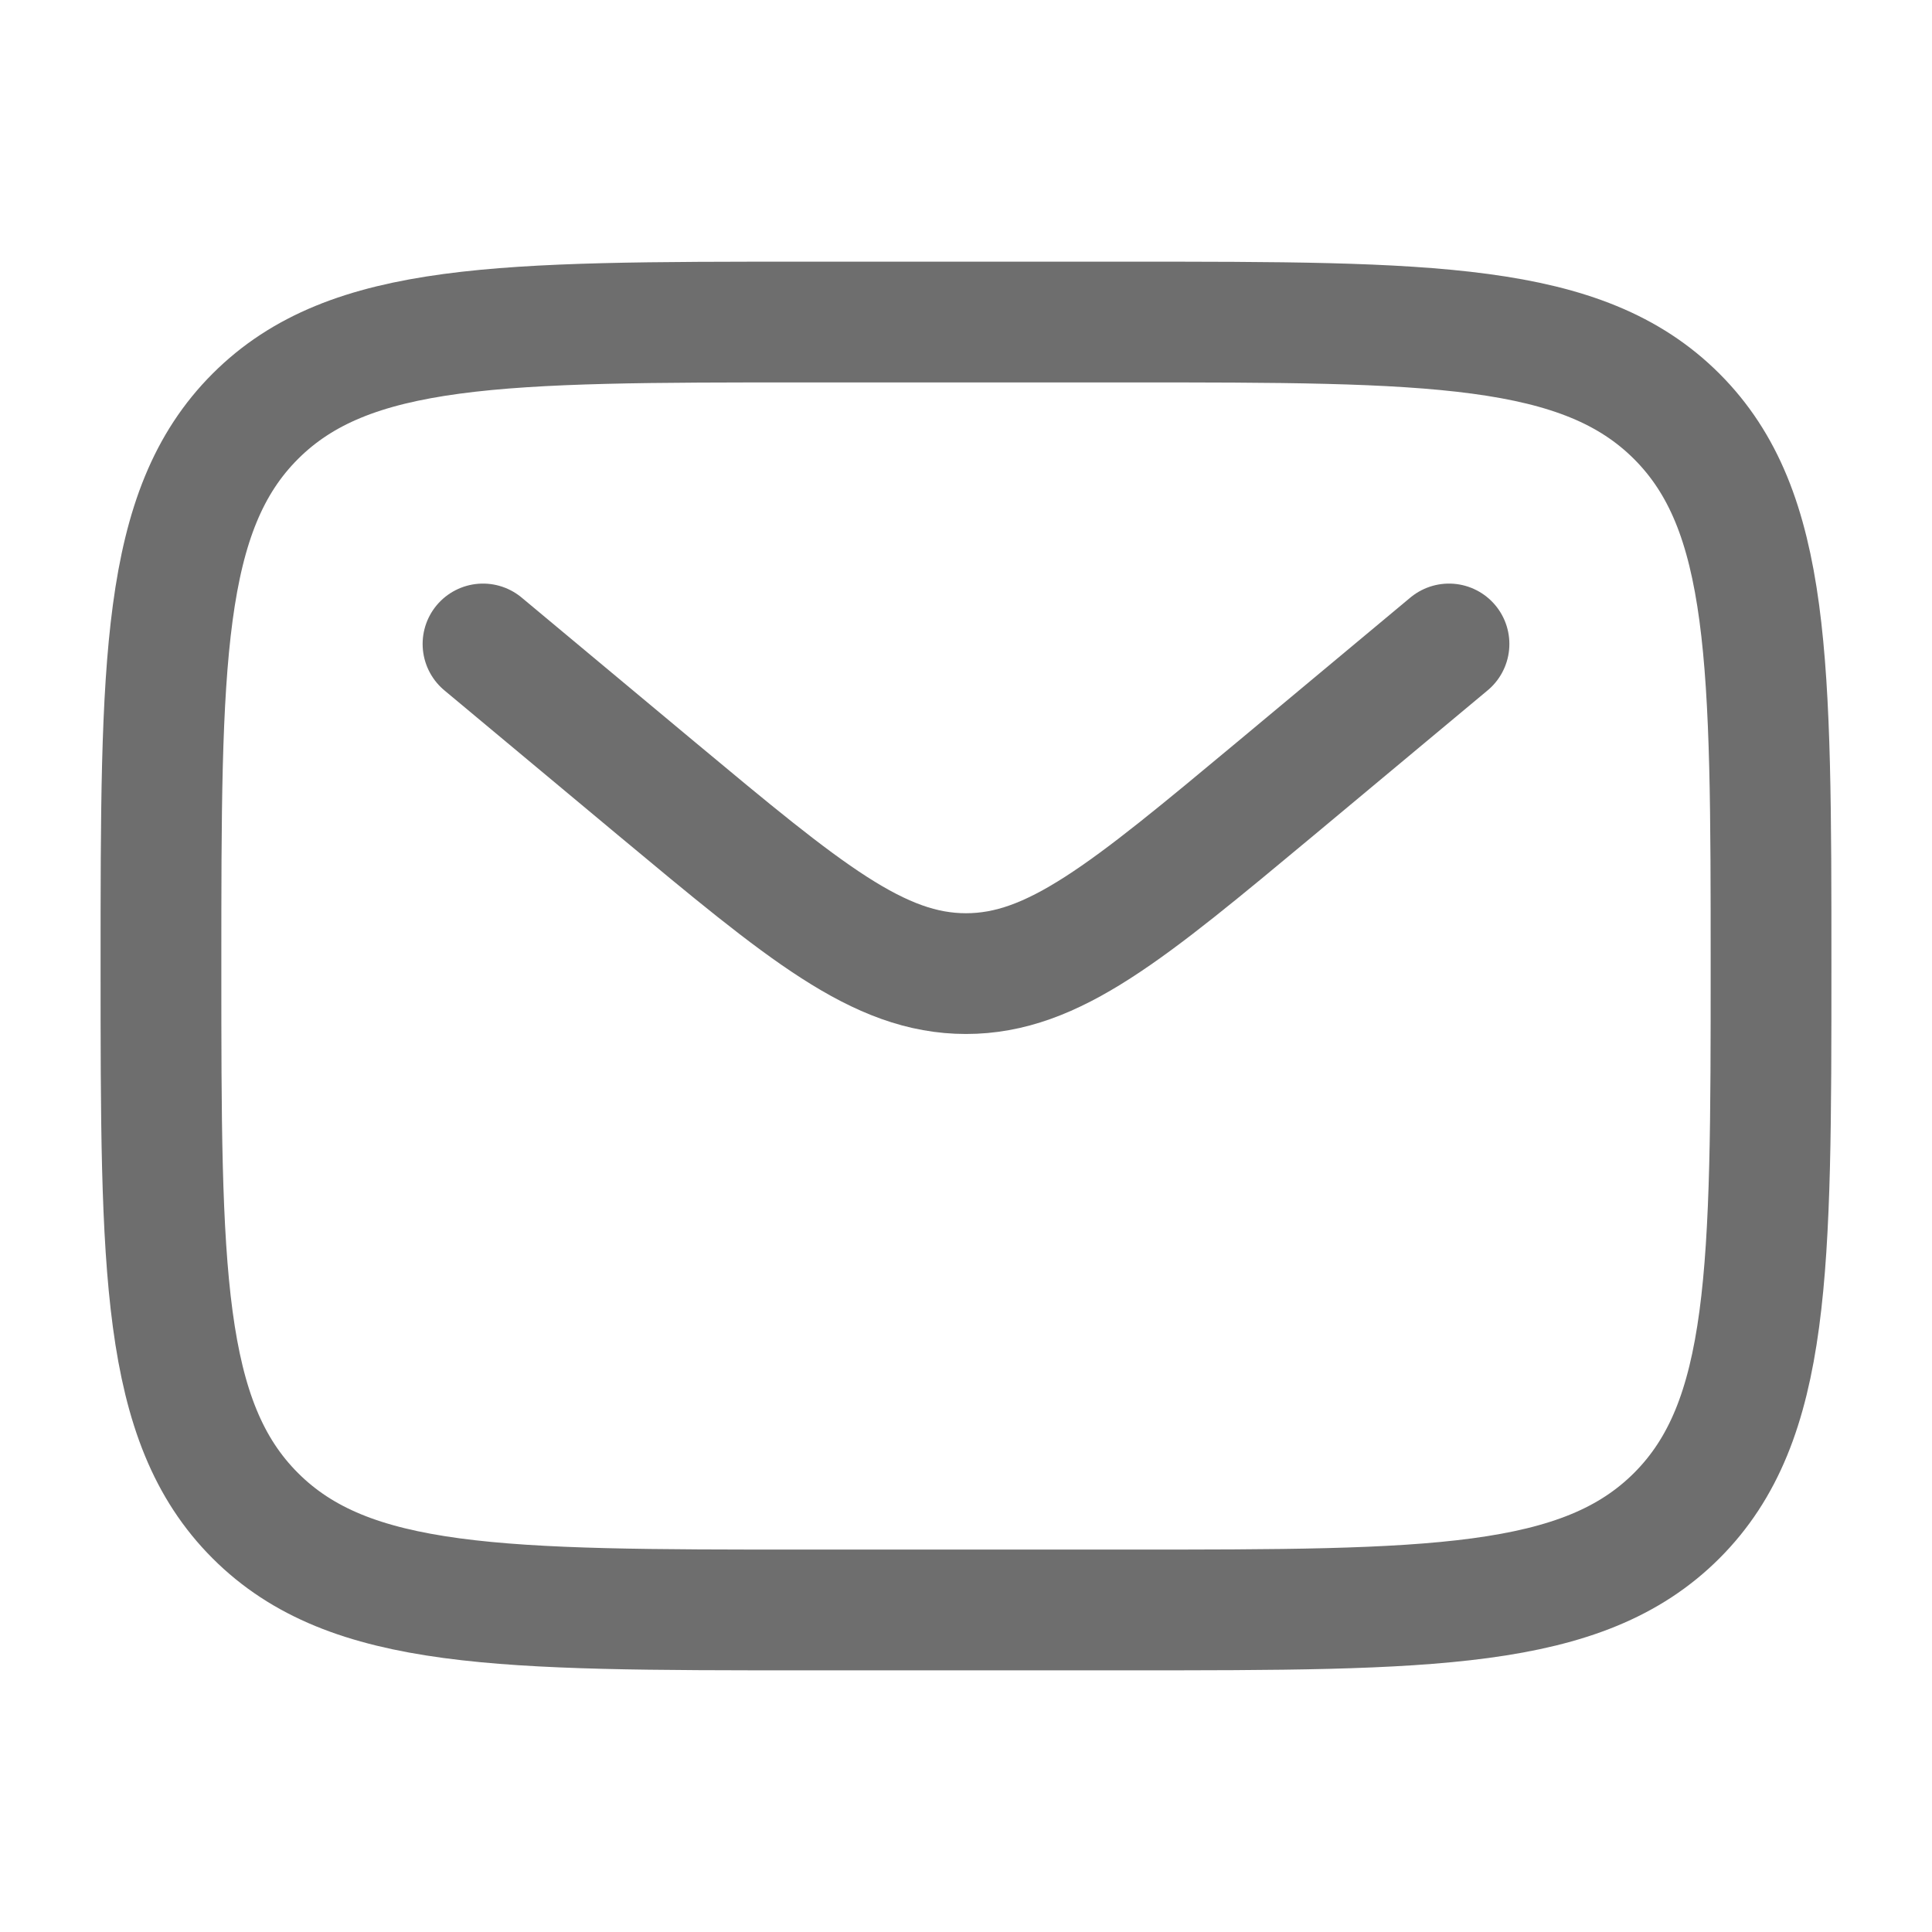 <svg width="16" height="16" viewBox="0 0 16 16" fill="none" xmlns="http://www.w3.org/2000/svg">
<path d="M1.333 8C1.333 5.486 1.333 4.229 2.114 3.448C2.895 2.667 4.152 2.667 6.667 2.667H9.333C11.847 2.667 13.104 2.667 13.886 3.448C14.667 4.229 14.667 5.486 14.667 8C14.667 10.514 14.667 11.771 13.886 12.552C13.104 13.333 11.847 13.333 9.333 13.333H6.667C4.152 13.333 2.895 13.333 2.114 12.552C1.333 11.771 1.333 10.514 1.333 8Z" stroke="#6E6E6E"/>
<path d="M4 5.333L5.439 6.533C6.664 7.553 7.276 8.063 8 8.063C8.724 8.063 9.336 7.553 10.561 6.533L12 5.333" stroke="#6E6E6E" stroke-linecap="round"/>
</svg>
